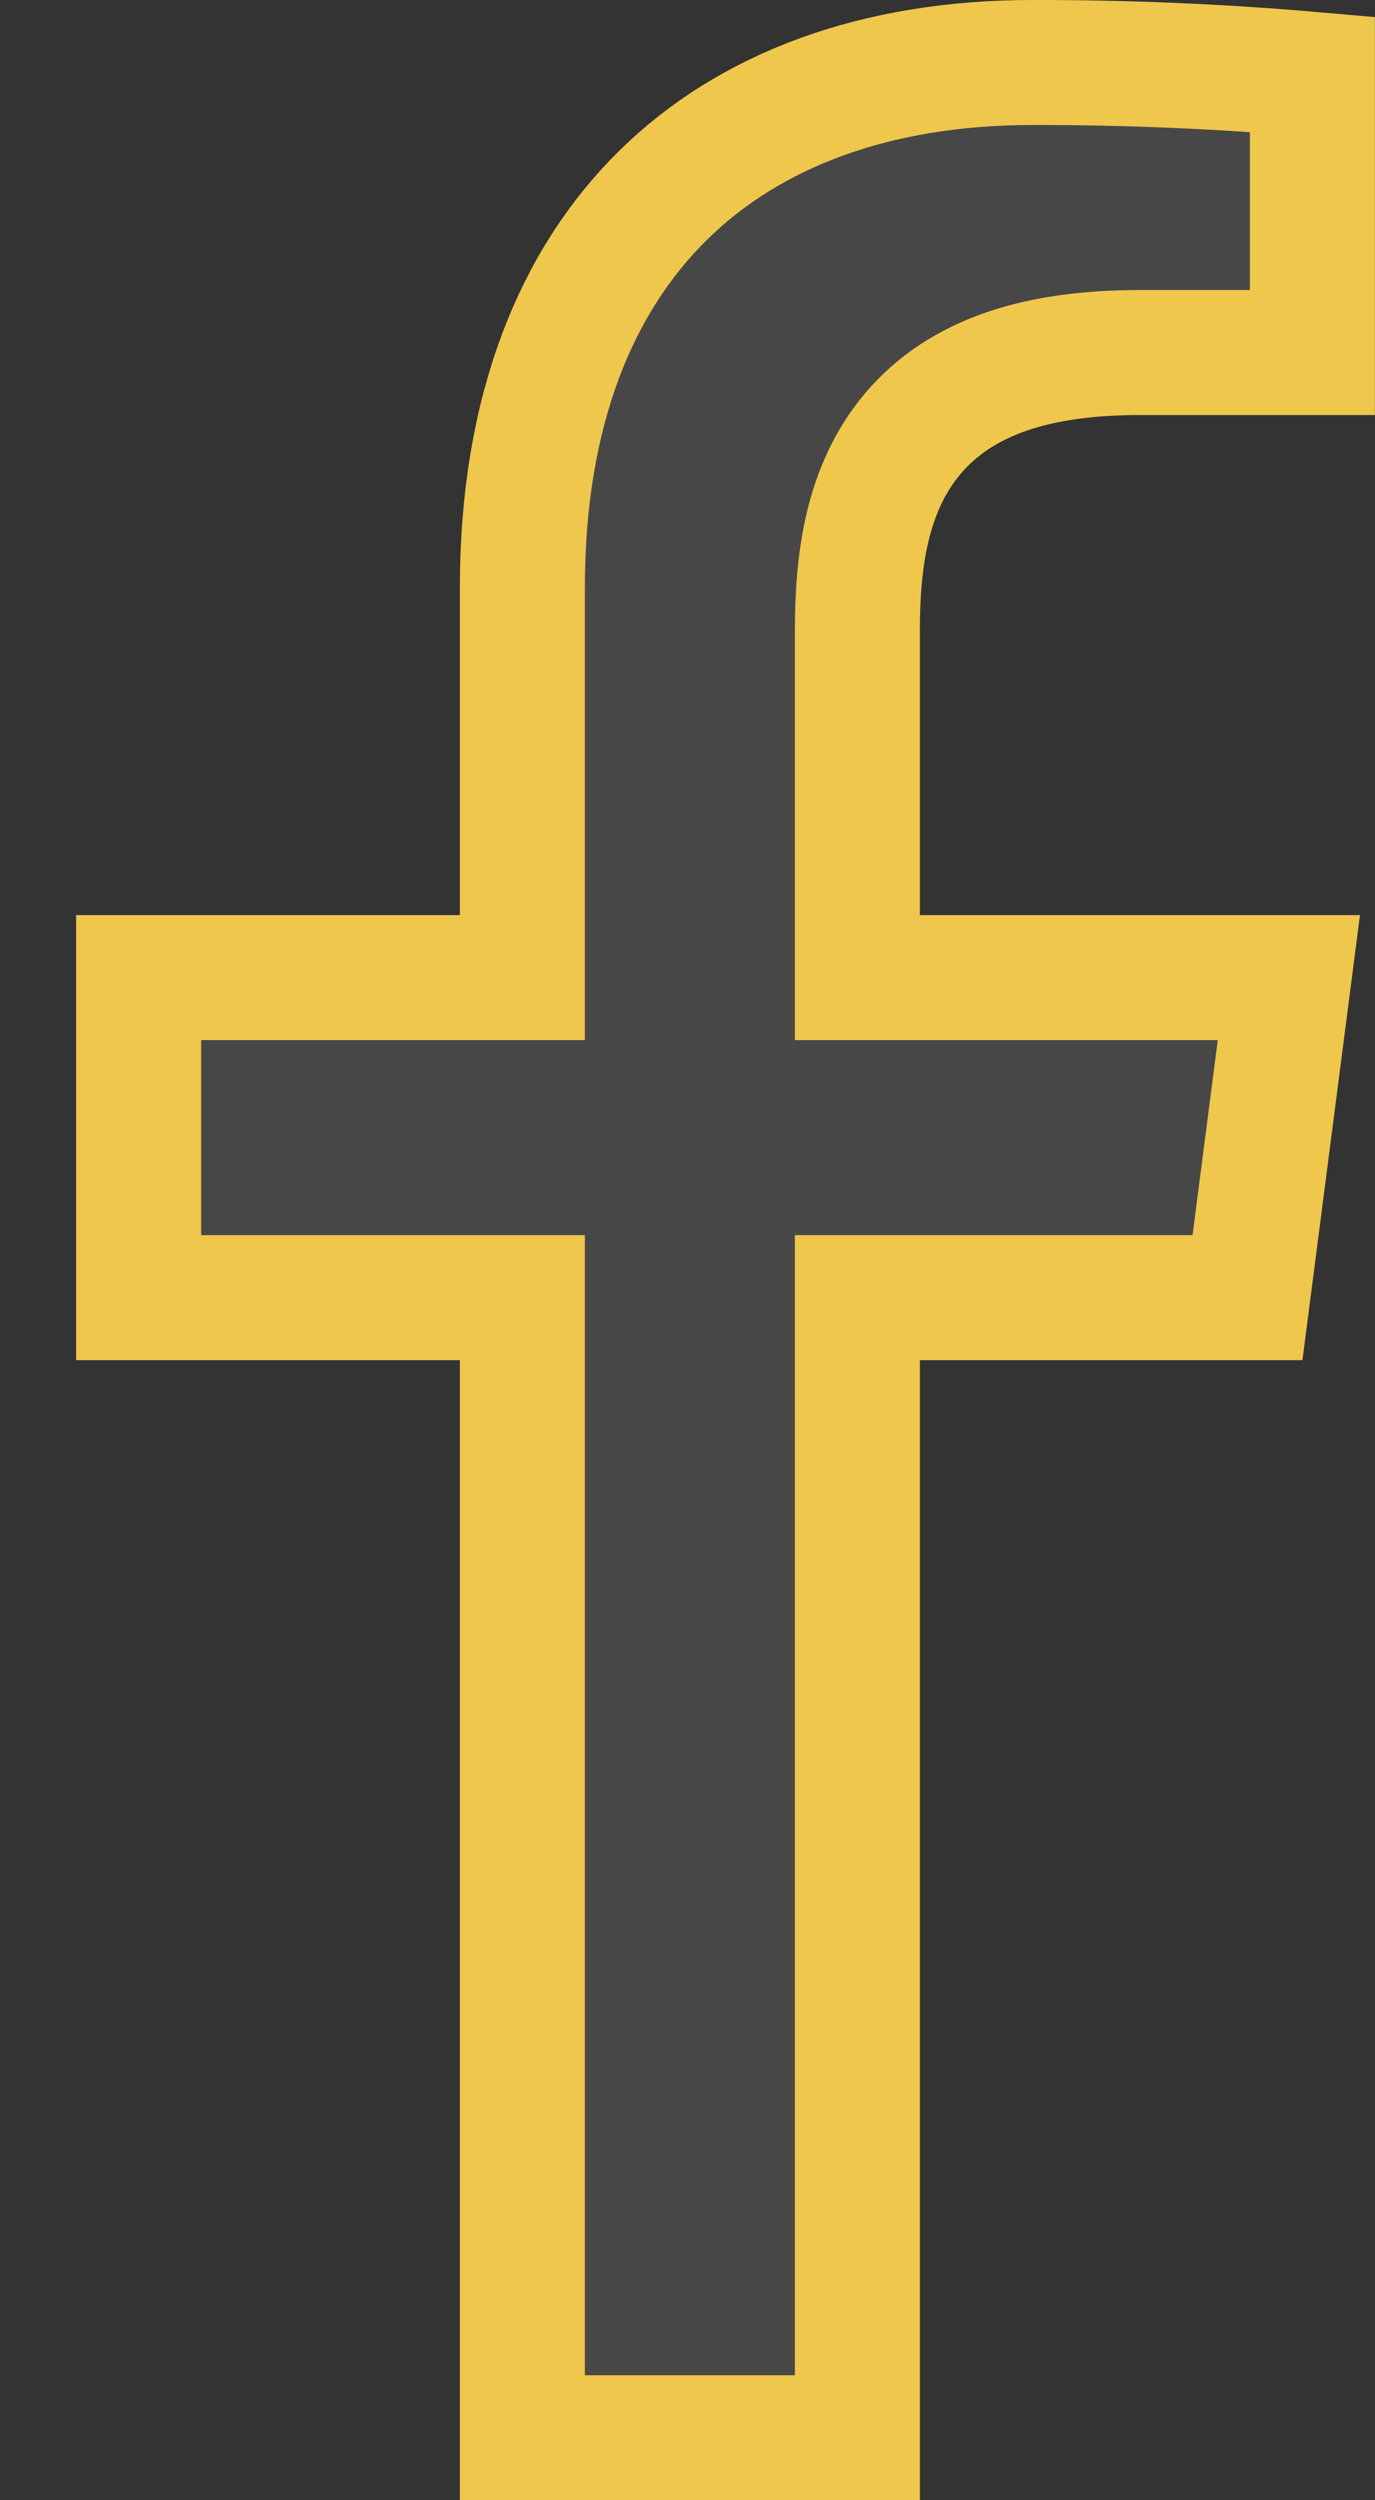 <svg width="11" height="20" viewBox="0 0 11 20" fill="none" xmlns="http://www.w3.org/2000/svg">
<rect x="0" y="0" width="11" height="20" fill="#333333" stroke="none"/>
<path d="M8.259 0.5L8.26 0.5C9.008 0.499 9.755 0.53 10.499 0.595V2.82H9.119C8.318 2.82 7.697 3.003 7.303 3.468C6.925 3.915 6.859 4.507 6.859 5.05V7.32V7.82H7.359H10.311L9.98 10.38H7.359H6.859V10.88V19.5H4.179V10.88V10.38H3.679H1.109V7.82H3.679H4.179V7.32V4.7C4.179 3.284 4.61 2.248 5.301 1.566C5.993 0.882 7.001 0.5 8.259 0.5Z" fill="white" fill-opacity="0.1" stroke="#EFC74D"/>
</svg>
